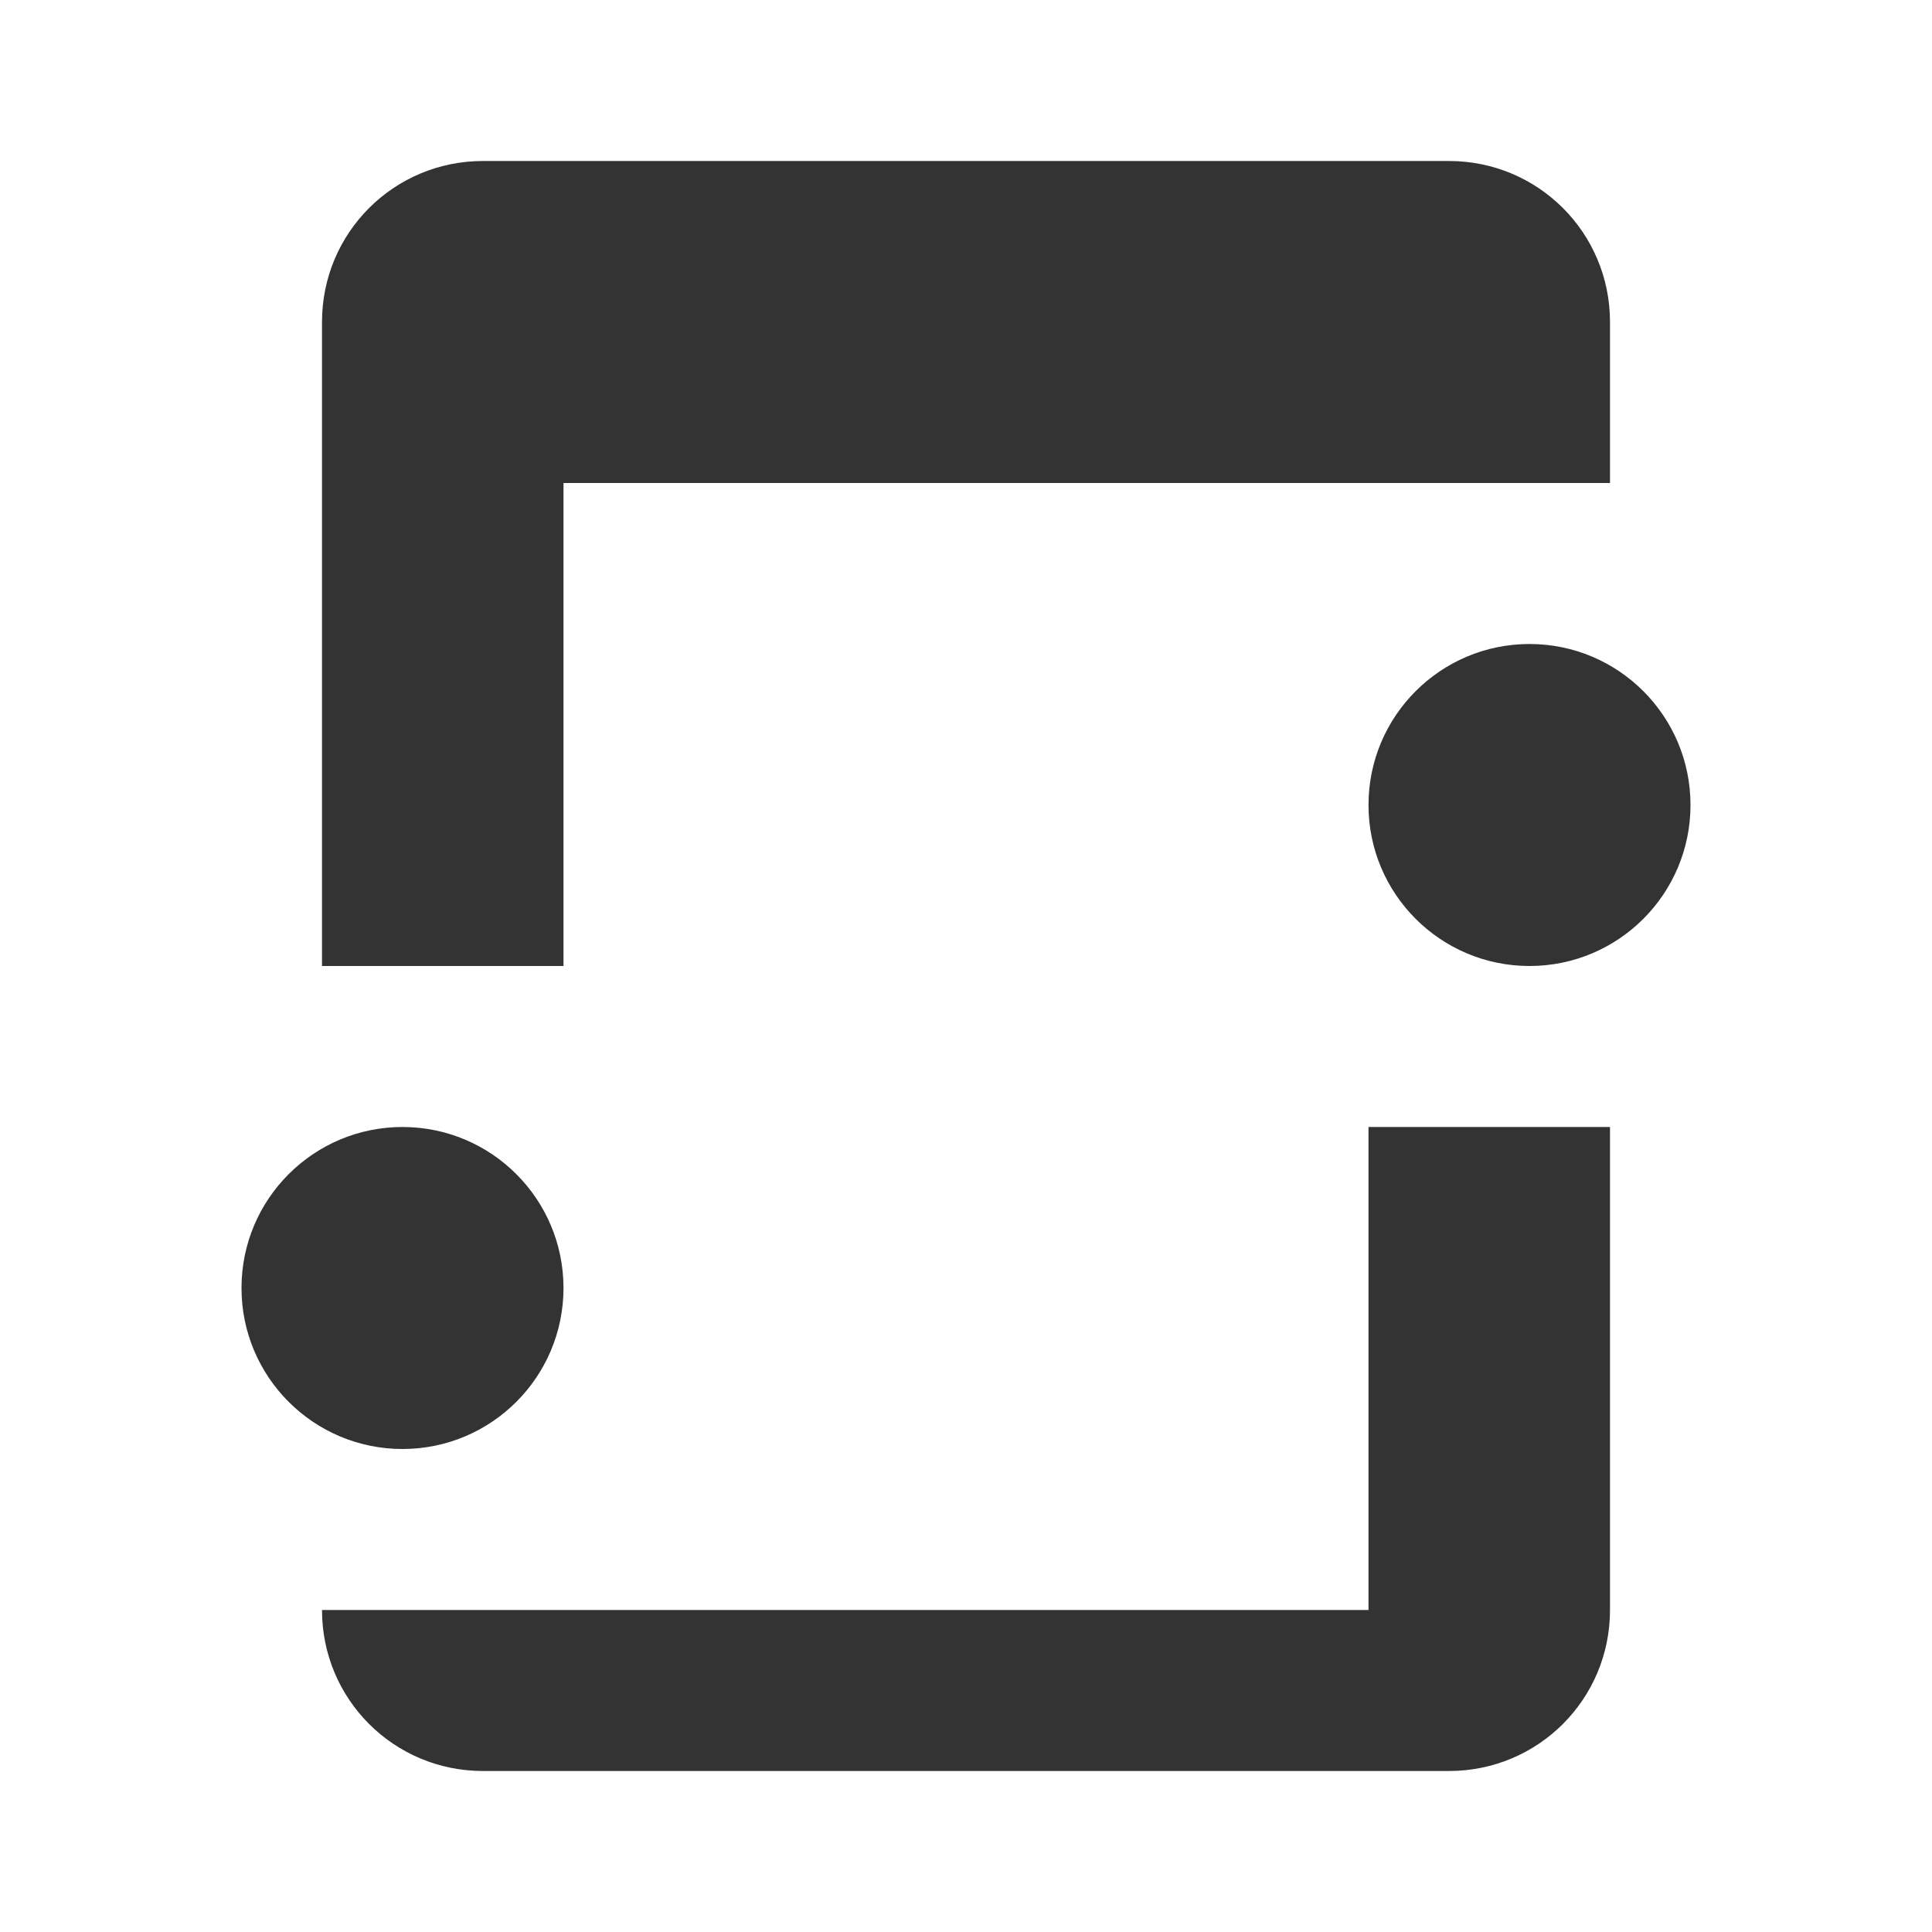 <?xml version="1.0" encoding="UTF-8" standalone="no"?>
<!-- Created with Inkscape (http://www.inkscape.org/) -->

<svg
   xmlns:dc="http://purl.org/dc/elements/1.1/"
   xmlns:cc="http://creativecommons.org/ns#"
   xmlns:rdf="http://www.w3.org/1999/02/22-rdf-syntax-ns#"
   xmlns:svg="http://www.w3.org/2000/svg"
   xmlns="http://www.w3.org/2000/svg"
   xmlns:sodipodi="http://sodipodi.sourceforge.net/DTD/sodipodi-0.dtd"
   xmlns:inkscape="http://www.inkscape.org/namespaces/inkscape"
   width="24"
   height="24"
   viewBox="0 0 24 24"
   version="1.1"
   id="svg8"
   inkscape:version="0.92.2 5c3e80d, 2017-08-06"
   sodipodi:docname="icon-node.svg">
  <defs
     id="defs2" />
  <sodipodi:namedview
     id="base"
     pagecolor="#ffffff"
     bordercolor="#c8c8c8"
     borderopacity="1"
     inkscape:pageopacity="0.0"
     inkscape:pageshadow="2"
     inkscape:zoom="21.045032"
     inkscape:cx="10.931846"
     inkscape:cy="12.180414"
     inkscape:document-units="px"
     inkscape:current-layer="g4582"
     showgrid="false"
     units="px"
     inkscape:pagecheckerboard="false"
     borderlayer="true"
     inkscape:window-width="1920"
     inkscape:window-height="1080"
     inkscape:window-x="0"
     inkscape:window-y="0"
     inkscape:window-maximized="1"
     showguides="false"
     inkscape:guide-bbox="true"
     inkscape:snap-bbox="true"
     inkscape:bbox-nodes="true"
     inkscape:showpageshadow="false"
     inkscape:snap-global="true">
    <inkscape:grid
       type="xygrid"
       id="grid815"
       empspacing="4" />
    <sodipodi:guide
       position="2,-4"
       orientation="1,0"
       id="guide4502"
       inkscape:locked="false" />
    <sodipodi:guide
       position="22,-4"
       orientation="1,0"
       id="guide4504"
       inkscape:locked="false" />
    <sodipodi:guide
       position="-2,22"
       orientation="0,1"
       id="guide4506"
       inkscape:locked="false" />
    <sodipodi:guide
       position="-2,2"
       orientation="0,1"
       id="guide4508"
       inkscape:locked="false" />
  </sodipodi:namedview>
  <g
     inkscape:label="Layer 1"
     inkscape:groupmode="layer"
     id="layer1"
     transform="translate(0,-414.2)"
     style="display:none;opacity:0.6">
    <path
       id="path4512"
       style="opacity:1;vector-effect:none;fill-opacity:1;stroke:none;stroke-width:12;stroke-linecap:butt;stroke-linejoin:miter;stroke-miterlimit:4;stroke-dasharray:none;stroke-dashoffset:0;stroke-opacity:1"
       d="M 16,423.7 A 3.5,4.5 0 0 1 12.5,428.2 3.5,4.5 0 0 1 9,423.7 3.5,4.5 0 0 1 12.5,419.2 3.5,4.5 0 0 1 16,423.7 Z M 5,416.2 v 20 h 4 v -6.35 c 1.173,0.877 2.569,1.349 4,1.35 3.866,9.6e-4 7,-3.358 7,-7.5 0,-4.142 -3.134,-7.503 -7,-7.5 -1.432,9.8e-4 -2.828,0.477 -4,1.357 v -1.357 z"
       inkscape:connector-curvature="0" />
  </g>
  <g
     inkscape:groupmode="layer"
     id="layer2"
     inkscape:label="Layer 2"
     style="display:none;opacity:0.6">
    <rect
       style="opacity:1;vector-effect:none;fill-opacity:1;stroke:none;stroke-width:12;stroke-linecap:butt;stroke-linejoin:miter;stroke-miterlimit:4;stroke-dasharray:none;stroke-dashoffset:0;stroke-opacity:1"
       id="rect4553"
       width="12"
       height="16"
       x="4"
       y="4"
       ry="1.6" />
    <circle
       style="opacity:1;vector-effect:none;fill-opacity:1;stroke:none;stroke-width:12;stroke-linecap:butt;stroke-linejoin:miter;stroke-miterlimit:4;stroke-dasharray:none;stroke-dashoffset:0;stroke-opacity:1"
       id="path4555"
       cx="20"
       cy="8"
       r="2" />
    <circle
       r="2"
       cy="16"
       cx="20"
       id="circle4557"
       style="opacity:1;vector-effect:none;fill-opacity:1;stroke:none;stroke-width:12;stroke-linecap:butt;stroke-linejoin:miter;stroke-miterlimit:4;stroke-dasharray:none;stroke-dashoffset:0;stroke-opacity:1" />
  </g>
  <g
     inkscape:groupmode="layer"
     id="layer3"
     inkscape:label="Card?"
     style="display:none;opacity:0.8">
    <path
       id="rect4574"
       style="opacity:1;vector-effect:none;fill:#000000;fill-opacity:1;fill-rule:nonzero;stroke:none;stroke-width:12;stroke-linecap:butt;stroke-linejoin:miter;stroke-miterlimit:4;stroke-dasharray:none;stroke-dashoffset:0;stroke-opacity:1"
       d="M 7,19 H 17 V 15 H 7 Z M 7,12 H 17 V 8 H 7 Z M 6,2 h 12 c 1.108,0 2,0.892 2,2 v 16 c 0,1.108 -0.892,2 -2,2 H 6 C 4.892,22 4,21.108 4,20 V 4 C 4,2.892 4.892,2 6,2 Z"
       inkscape:connector-curvature="0"
       sodipodi:nodetypes="ccccccccccsssssssss" />
  </g>
  <g
     style="display:inline;opacity:0.8"
     inkscape:label="Node"
     id="g4582"
     inkscape:groupmode="layer">
    <path
       sodipodi:nodetypes="csssccccsssscccc"
       inkscape:connector-curvature="0"
       d="m 20,14 v 6 c 0,1.108 -0.892,2 -2,2 H 6 C 4.892,22 4,21.108 4,20 H 17 V 14 M 4,12 V 4 C 4,2.892 4.892,2 6,2 h 12 c 1.108,0 2,0.892 2,2 V 6 H 7 v 6 z"
       style="opacity:1;vector-effect:none;fill:#000000;fill-opacity:1;fill-rule:nonzero;stroke:none;stroke-width:12;stroke-linecap:butt;stroke-linejoin:miter;stroke-miterlimit:4;stroke-dasharray:none;stroke-dashoffset:0;stroke-opacity:1"
       id="path4580" />
    <circle
       style="opacity:1;vector-effect:none;fill:#000000;fill-opacity:1;fill-rule:nonzero;stroke:none;stroke-width:12;stroke-linecap:butt;stroke-linejoin:miter;stroke-miterlimit:4;stroke-dasharray:none;stroke-dashoffset:0;stroke-opacity:1"
       id="path4584"
       cx="19"
       cy="10"
       r="2" />
    <circle
       r="2"
       cy="16"
       cx="5"
       id="circle4586"
       style="opacity:1;vector-effect:none;fill:#000000;fill-opacity:1;fill-rule:nonzero;stroke:none;stroke-width:12;stroke-linecap:butt;stroke-linejoin:miter;stroke-miterlimit:4;stroke-dasharray:none;stroke-dashoffset:0;stroke-opacity:1" />
  </g>
  <g
     inkscape:groupmode="layer"
     id="layer4"
     inkscape:label="Property"
     style="display:none;opacity:1">
    <path
       id="path4791"
       style="fill:#000000"
       d="M 18.59,6.891 C 18.234,6.358 17.69,6 17,6 12.667,6 4,6 4,6 2.9,6 2,6.9 2,8 v 8 c 0,1.1 0.9,2 2,2 0,0 8.667,0 13,0 0.69,0 1.235,-0.348 1.59,-0.881 L 21.999,12 Z"
       inkscape:connector-curvature="0"
       sodipodi:nodetypes="sssssssscs" />
    <path
       id="path4879"
       d="m 8.014,-21.564 v 2 h 9 v -2 z m -2,14 c 0.58,0.02 1.42,0 2.3,-0.2 0.63,-0.16 1.3,-0.43 1.9,-0.9 0.54,-0.4 1,-0.92 1.4,-1.56 0.34,-0.6 0.6,-1.3 0.78,-2.06 0.66,-2.74 1.28,-5.52 1.7,-7.66 0.14,-0.75 0.28,-1.53 0.4,-2.32 0.1,-0.55 0.22,-1 0.36,-1.37 0.15,-0.38 0.34,-0.67 0.56,-0.92 0.25,-0.25 0.57,-0.47 0.96,-0.64 0.55,-0.23 1.16,-0.32 1.64,-0.35 v -2.02 c -0.56,-0.03 -1.42,-0.04 -2.3,0.16 -0.65,0.15 -1.33,0.4 -1.96,0.86 -0.56,0.4 -1.04,0.94 -1.42,1.6 -0.37,0.62 -0.64,1.33 -0.8,2.08 -0.2,0.8 -0.37,1.56 -0.52,2.3 -0.44,2.14 -0.94,4.94 -1.38,7.72 -0.1,0.57 -0.2,1.03 -0.37,1.4 -0.16,0.4 -0.36,0.7 -0.6,0.93 -0.27,0.28 -0.6,0.48 -1,0.64 -0.55,0.2 -1.15,0.27 -1.65,0.3 z"
       inkscape:connector-curvature="0" />
    <path
       inkscape:connector-curvature="0"
       d="m 8.014,-49.564 v 2 h 9 v -2 z m -2,14 c 0.58,0.02 1.42,0 2.3,-0.2 0.63,-0.16 1.3,-0.43 1.9,-0.9 0.54,-0.4 1,-0.92 1.4,-1.56 0.34,-0.6 0.6,-1.3 0.78,-2.06 0.66,-2.74 1.28,-5.52 1.7,-7.66 0.14,-0.75 0.28,-1.53 0.4,-2.32 0.1,-0.55 0.22,-1 0.36,-1.37 0.15,-0.38 0.34,-0.67 0.56,-0.92 0.25,-0.25 0.57,-0.47 0.96,-0.64 0.55,-0.23 1.16,-0.32 1.64,-0.35 v -2.02 c -0.56,-0.03 -1.42,-0.04 -2.3,0.16 -0.65,0.15 -1.33,0.4 -1.96,0.86 -0.56,0.4 -1.04,0.94 -1.42,1.6 -0.37,0.62 -0.64,1.33 -0.8,2.08 -0.2,0.8 -0.37,1.56 -0.52,2.3 -0.44,2.14 -0.94,4.94 -1.38,7.72 -0.1,0.57 -0.2,1.03 -0.37,1.4 -0.16,0.4 -0.36,0.7 -0.6,0.93 -0.27,0.28 -0.6,0.48 -1,0.64 -0.55,0.2 -1.15,0.27 -1.65,0.3 z"
       id="path4890" />
    <path
       id="path4892"
       d="m 8.014,-77.564 v 2 h 9 v -2 z m -2,14 c 0.58,0.02 1.42,0 2.3,-0.2 0.63,-0.16 1.3,-0.43 1.9,-0.9 0.54,-0.4 1,-0.92 1.4,-1.56 0.34,-0.6 0.6,-1.3 0.78,-2.06 0.66,-2.74 1.28,-5.52 1.7,-7.66 0.14,-0.75 0.28,-1.53 0.4,-2.32 0.1,-0.55 0.22,-1 0.36,-1.37 0.15,-0.38 0.34,-0.67 0.56,-0.92 0.25,-0.25 0.57,-0.47 0.96,-0.64 0.55,-0.23 1.16,-0.32 1.64,-0.35 v -2.02 c -0.56,-0.03 -1.42,-0.04 -2.3,0.16 -0.65,0.15 -1.33,0.4 -1.96,0.86 -0.56,0.4 -1.04,0.94 -1.42,1.6 -0.37,0.62 -0.64,1.33 -0.8,2.08 -0.2,0.8 -0.37,1.56 -0.52,2.3 -0.44,2.14 -0.94,4.94 -1.38,7.72 -0.1,0.57 -0.2,1.03 -0.37,1.4 -0.16,0.4 -0.36,0.7 -0.6,0.93 -0.27,0.28 -0.6,0.48 -1,0.64 -0.55,0.2 -1.15,0.27 -1.65,0.3 z"
       inkscape:connector-curvature="0" />
  </g>
</svg>
